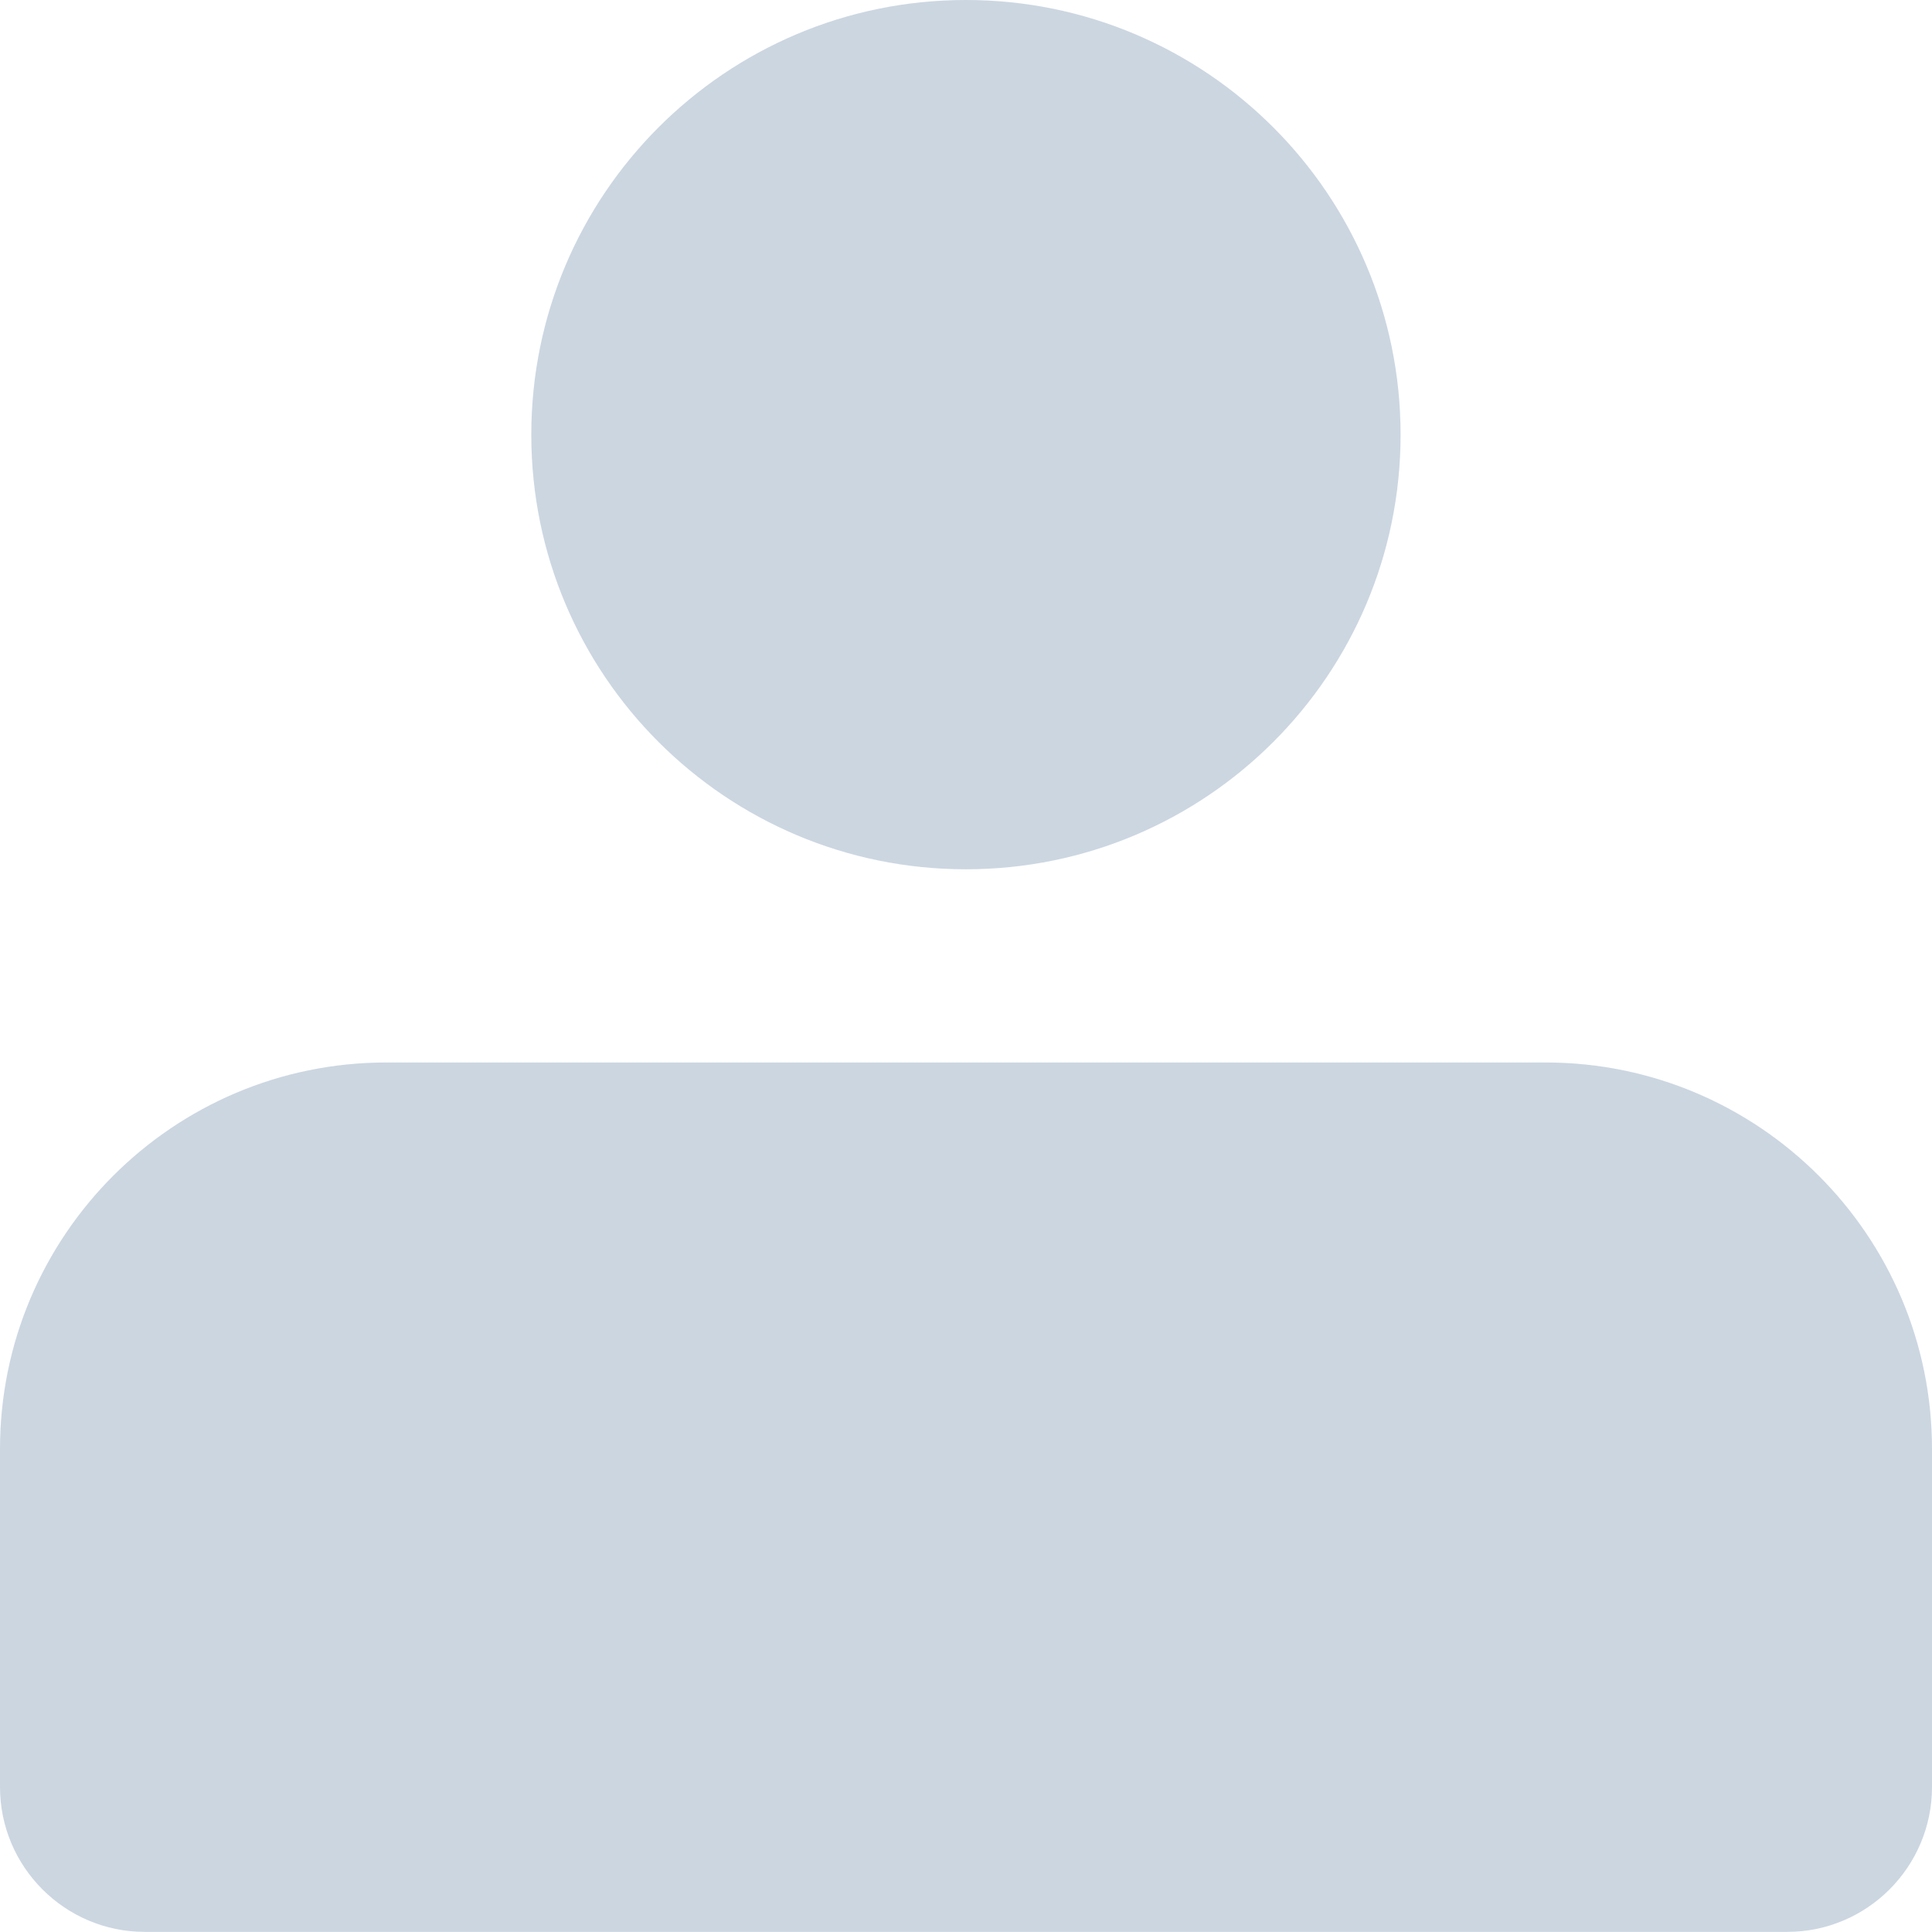 <svg width="16" height="16" viewBox="0 0 16 16" fill="none" xmlns="http://www.w3.org/2000/svg">
<g id="Layer_1" clip-path="url(#clip0_61_29)">
<path id="Vector" d="M3.2 8.799H12.8C14.566 8.799 16 10.233 16 12V14.799C16 15.461 15.462 15.999 14.801 15.999H1.199C0.538 15.999 0 15.461 0 14.799V12C0 10.233 1.434 8.799 3.2 8.799Z" fill="#CCD6E1"/>
<path id="Vector_2" d="M7.999 7.199C9.987 7.199 11.599 5.588 11.599 3.6C11.599 1.612 9.987 0 7.999 0C6.011 0 4.4 1.612 4.4 3.6C4.4 5.588 6.011 7.199 7.999 7.199Z" fill="#CCD6E1"/>
</g>
<defs>
<clipPath id="clip0_61_29">
<rect width="16" height="16" fill="white"/>
</clipPath>
</defs>
</svg>
